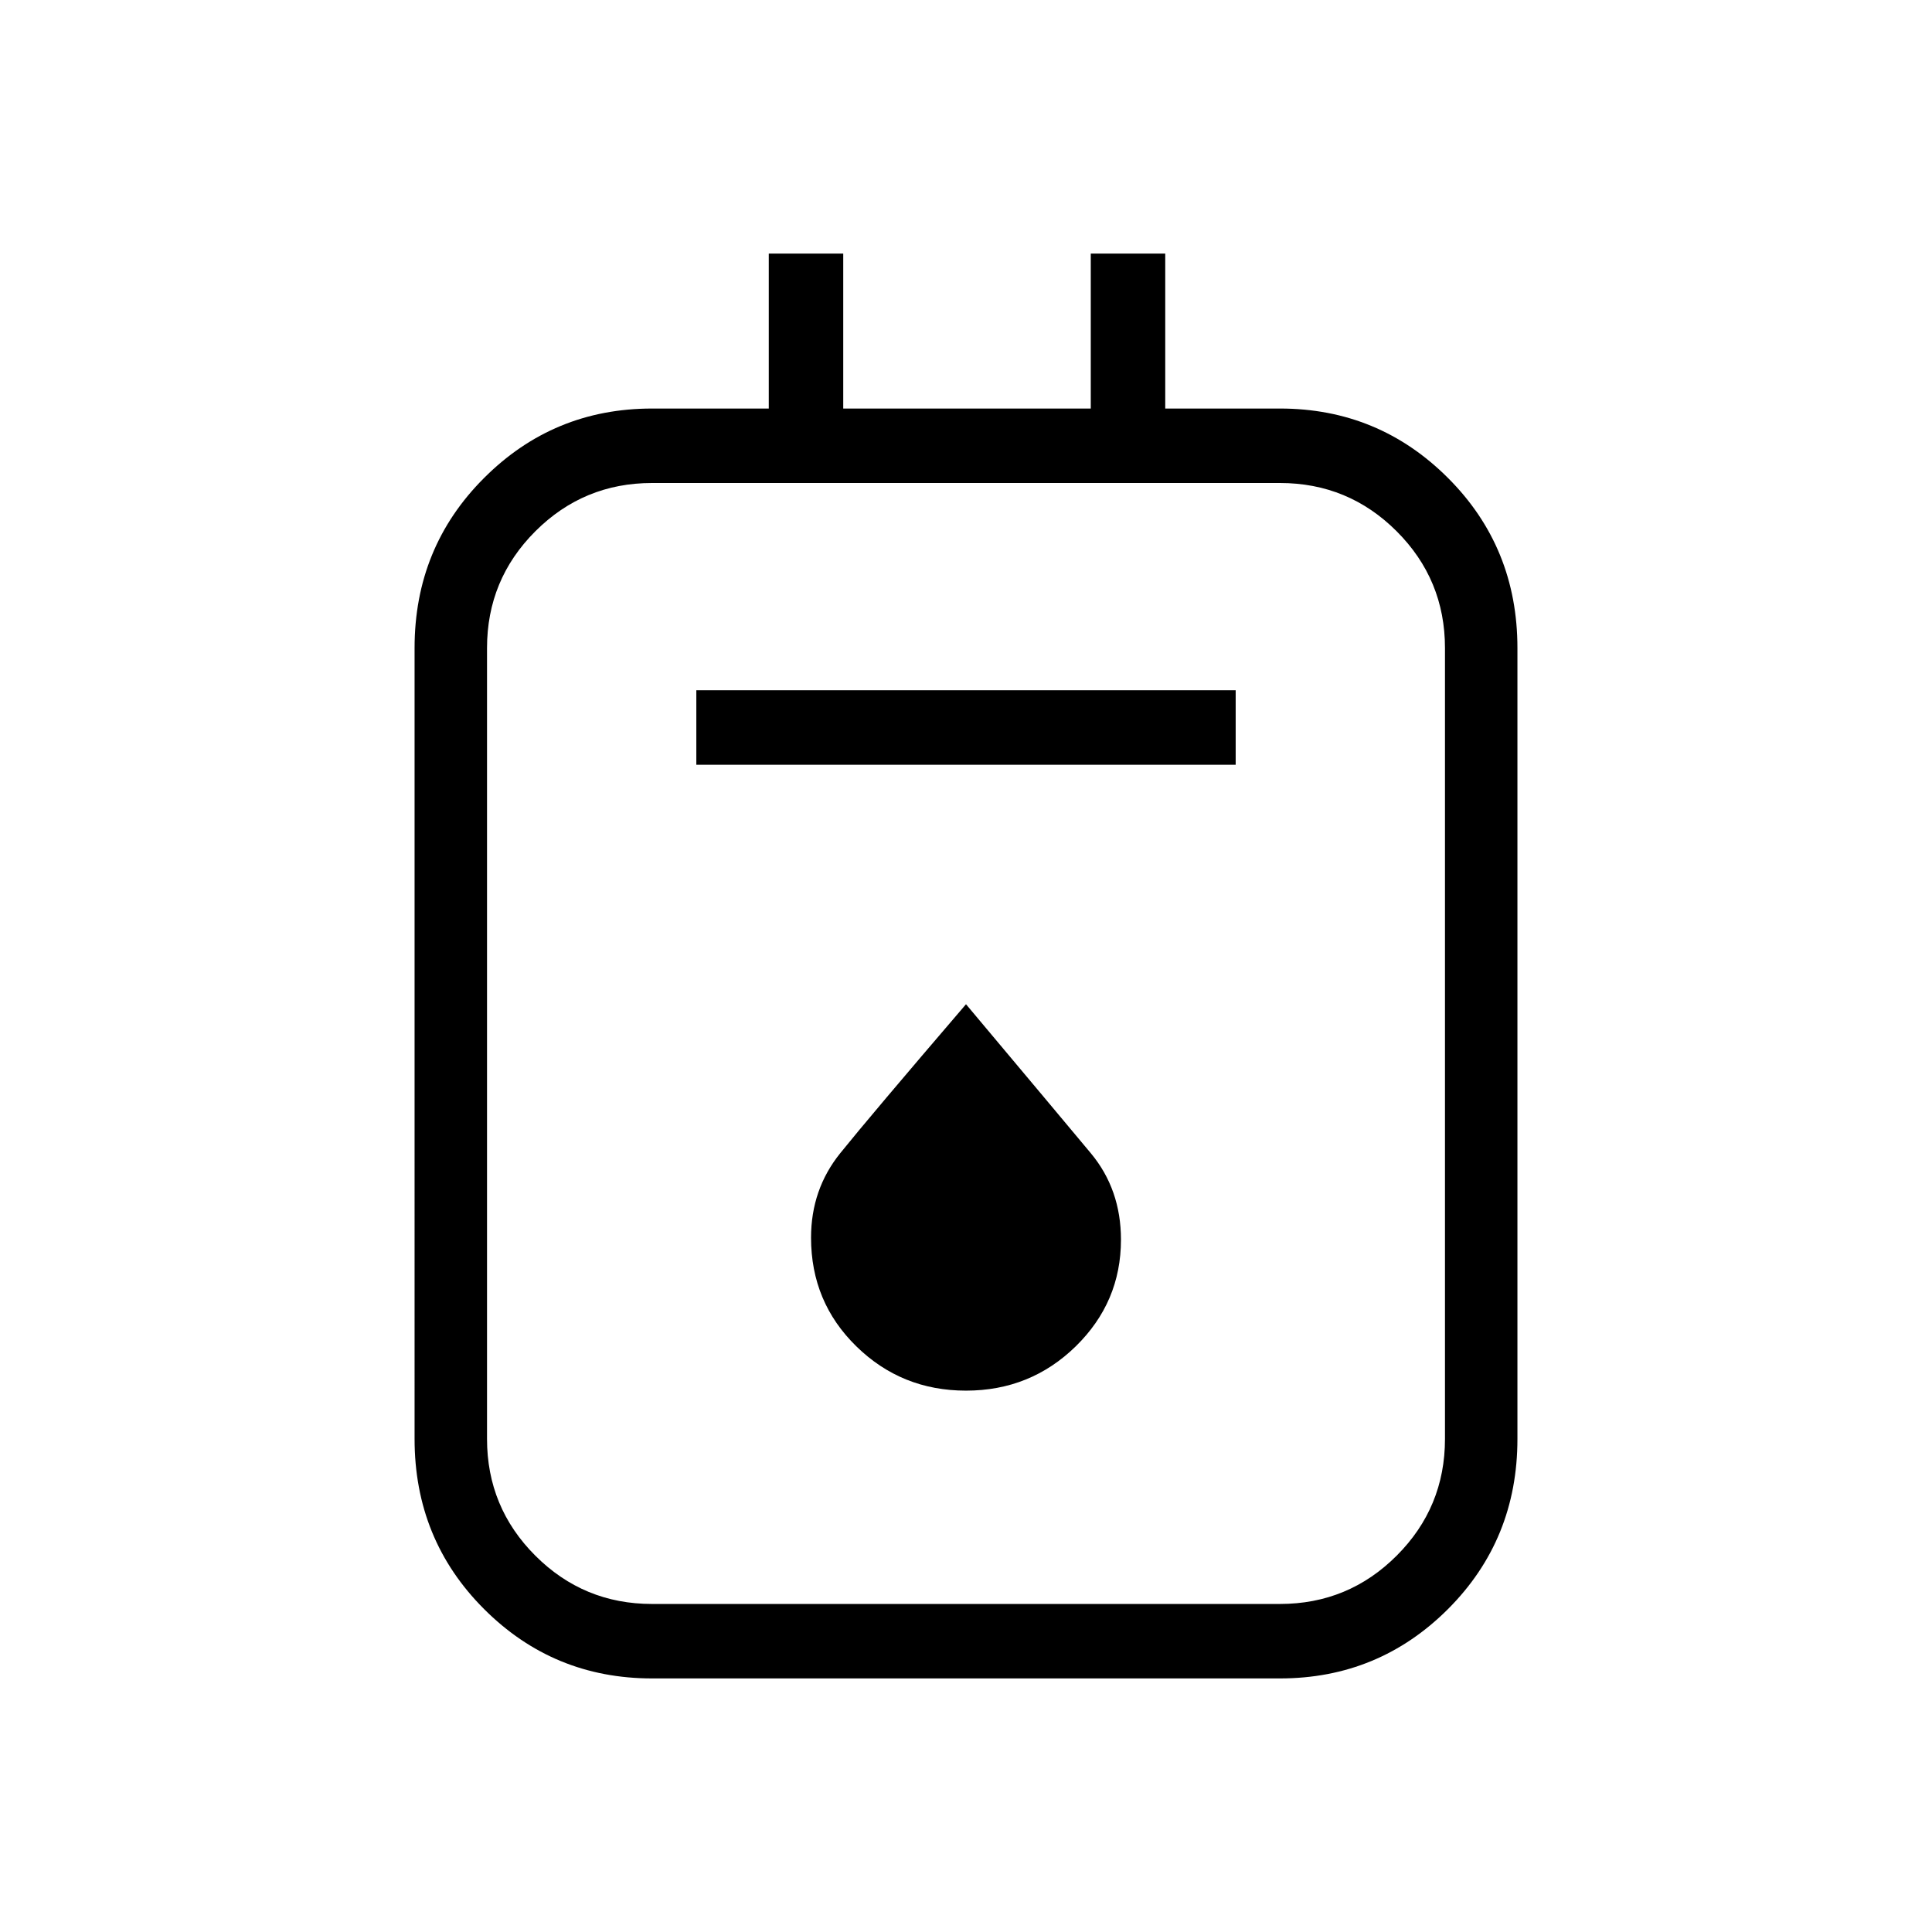 <svg xmlns="http://www.w3.org/2000/svg" height="24" width="24"><path d="M8.1 20.85q-1.225 0-2.087-.862-.863-.863-.863-2.113V8.05q0-1.25.863-2.112.862-.863 2.087-.863h1.45V3.15h.925v1.925h3.075V3.15h.925v1.925H15.9q1.225 0 2.088.863.862.862.862 2.112v9.825q0 1.25-.862 2.113-.863.862-2.088.862Zm0-.925h7.8q.85 0 1.45-.6t.6-1.45V8.05q0-.85-.6-1.45T15.9 6H8.1q-.85 0-1.45.6t-.6 1.45v9.825q0 .85.6 1.45t1.45.6ZM8.65 9.5h6.7v-.925h-6.7ZM12 17.275q.8 0 1.363-.55.562-.55.562-1.325 0-.625-.375-1.075-.375-.45-1.55-1.85-1.2 1.4-1.562 1.85-.363.45-.363 1.05 0 .8.563 1.35.562.55 1.362.55ZM6.05 6V19.925 6Z"/></svg>